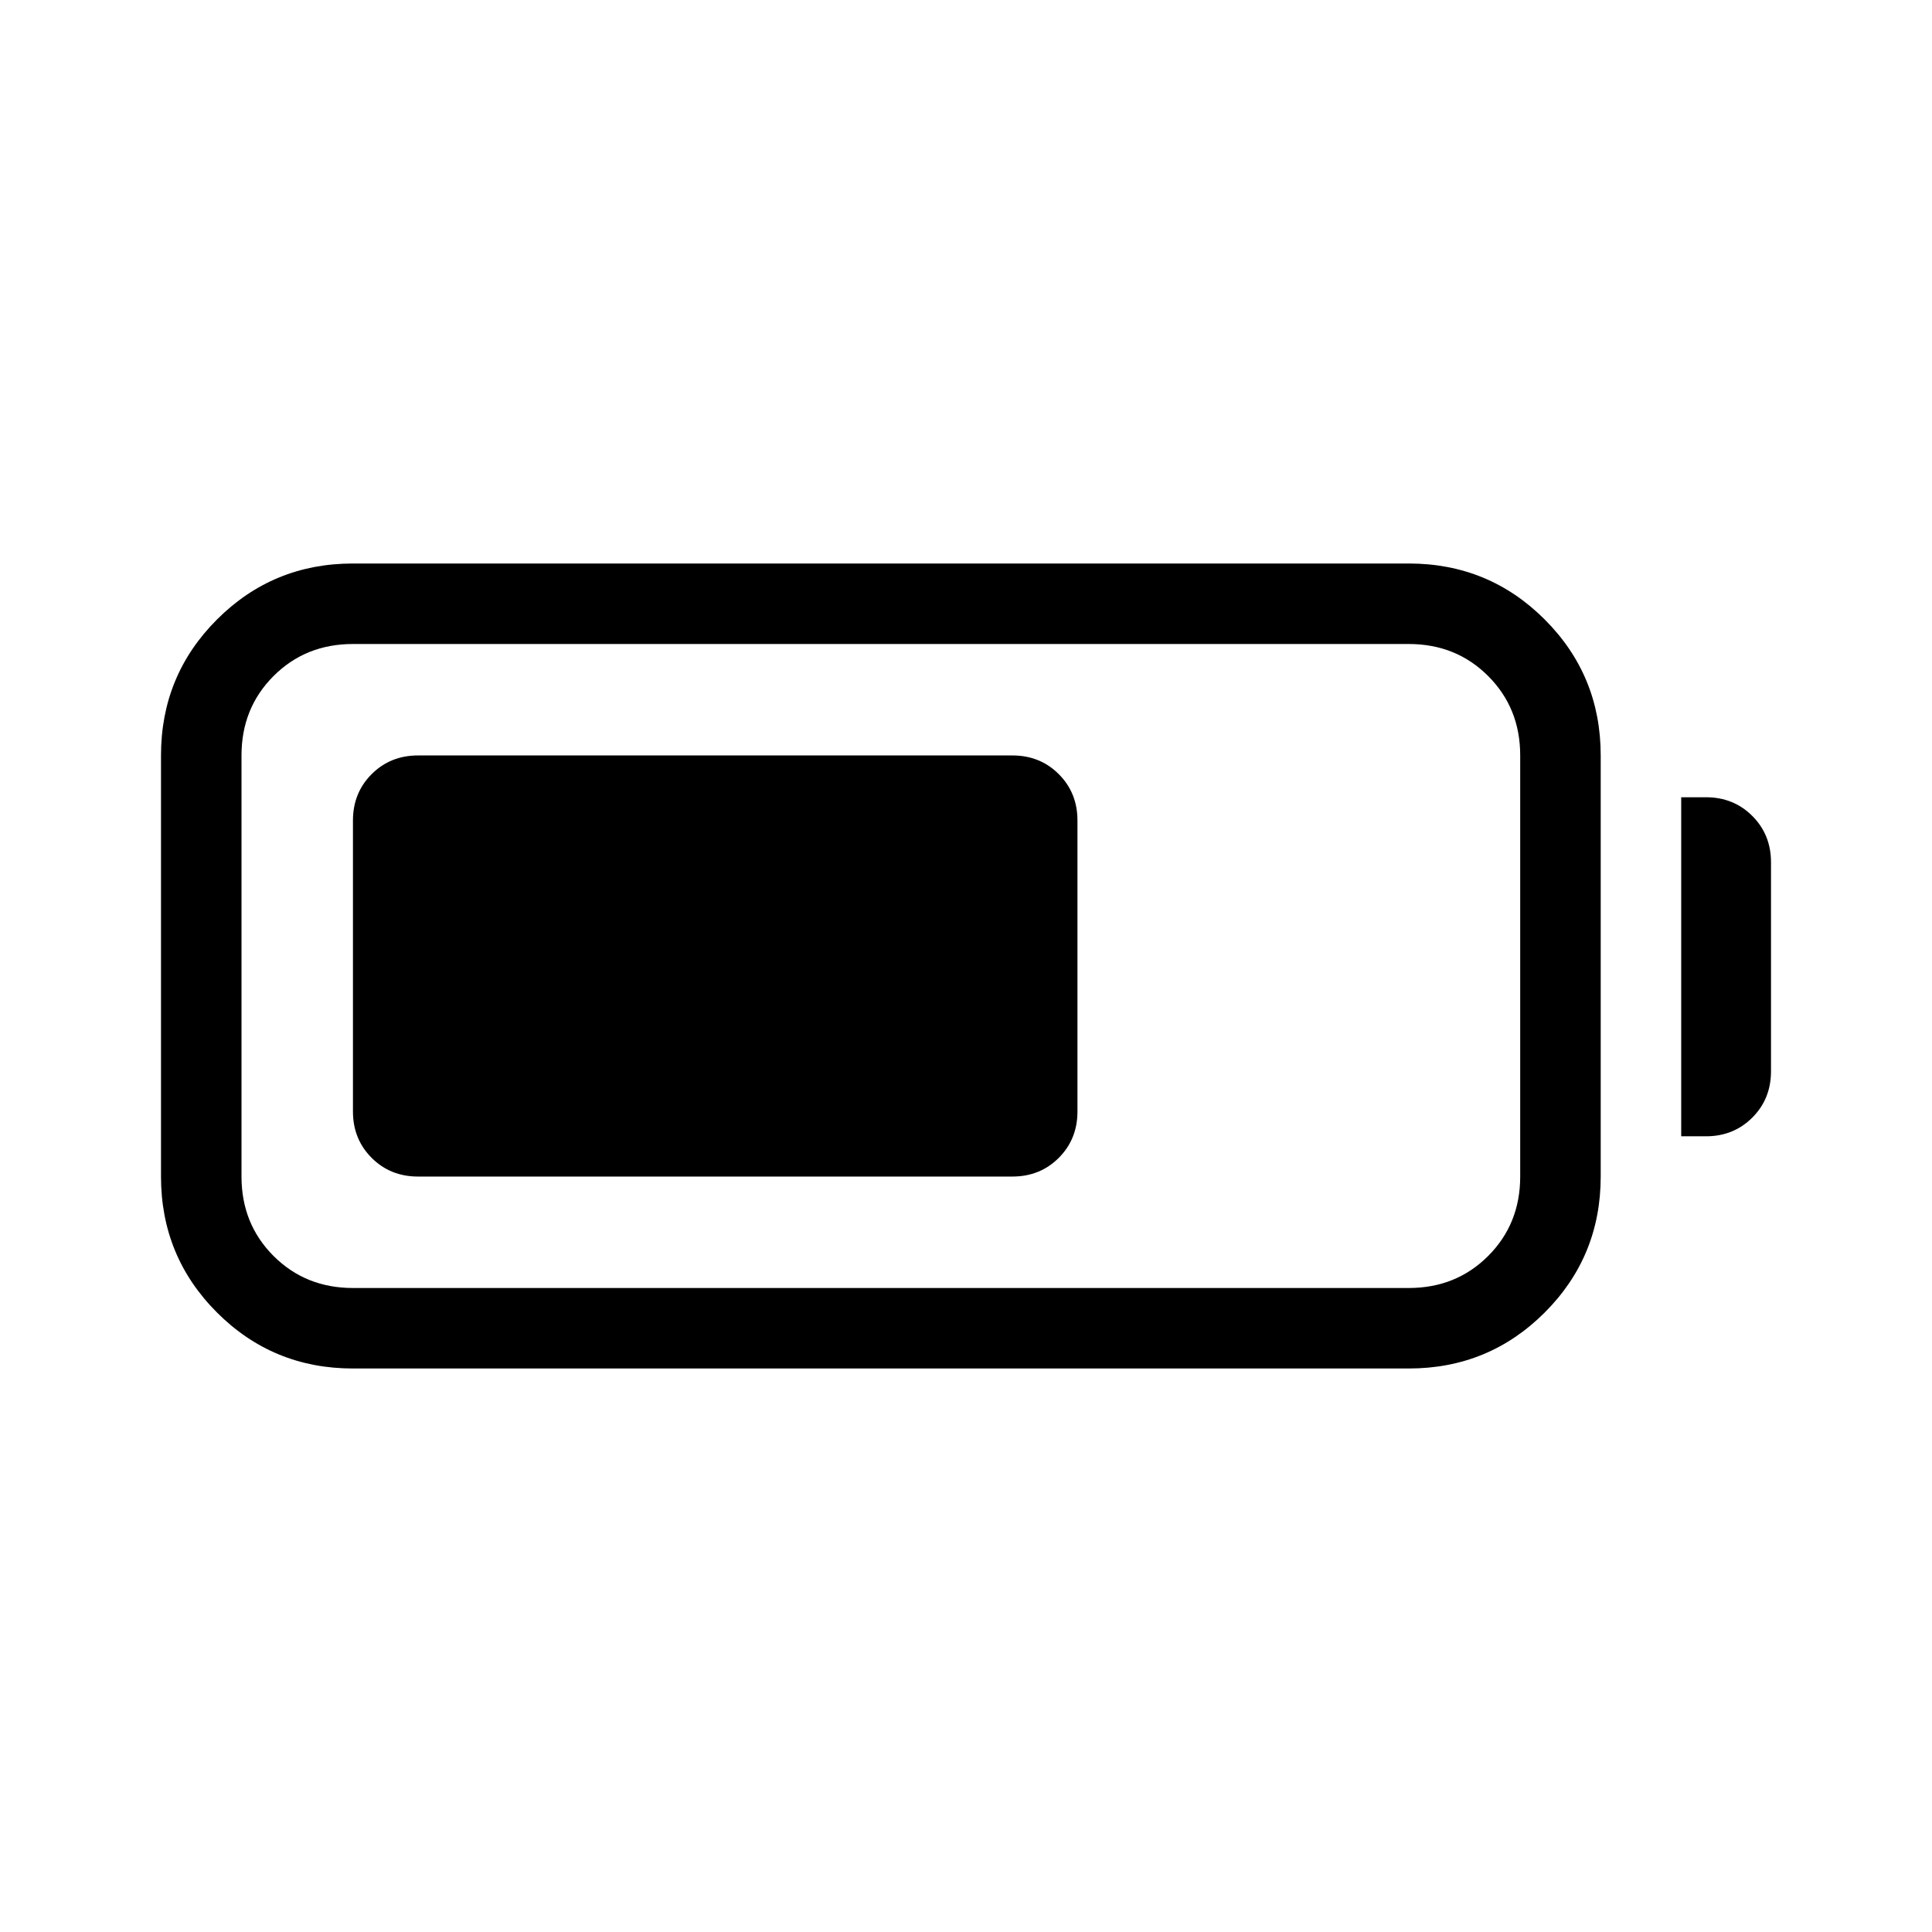 <svg xmlns="http://www.w3.org/2000/svg" height="24" viewBox="0 -960 960 960" width="24"><path d="M175.38-280q-39.74 0-67.56-27.82T80-375.38v-209.24q0-39.74 27.82-67.56T175.38-680H700q39.74 0 67.56 27.82t27.82 67.56v209.24q0 39.74-27.82 67.56T700-280H175.38Zm0-40H700q23.54 0 39.46-15.92 15.92-15.93 15.92-39.46v-209.24q0-23.53-15.92-39.46Q723.54-640 700-640H175.38q-23.53 0-39.46 15.92Q120-608.15 120-584.62v209.24q0 23.53 15.92 39.46Q151.85-320 175.38-320Zm660-75.38v-168.47h12.31q13.73 0 23.02 9.29t9.29 23.02v103.85q0 13.73-9.29 23.02t-23.02 9.29h-12.31Zm-660-12.31v-144.62q0-13.73 9.29-23.02t23.02-9.29h295.39q13.73 0 23.02 9.29 9.28 9.29 9.28 23.02v144.62q0 13.73-9.28 23.02-9.29 9.29-23.02 9.29H207.69q-13.73 0-23.02-9.29t-9.29-23.02Z"/></svg>